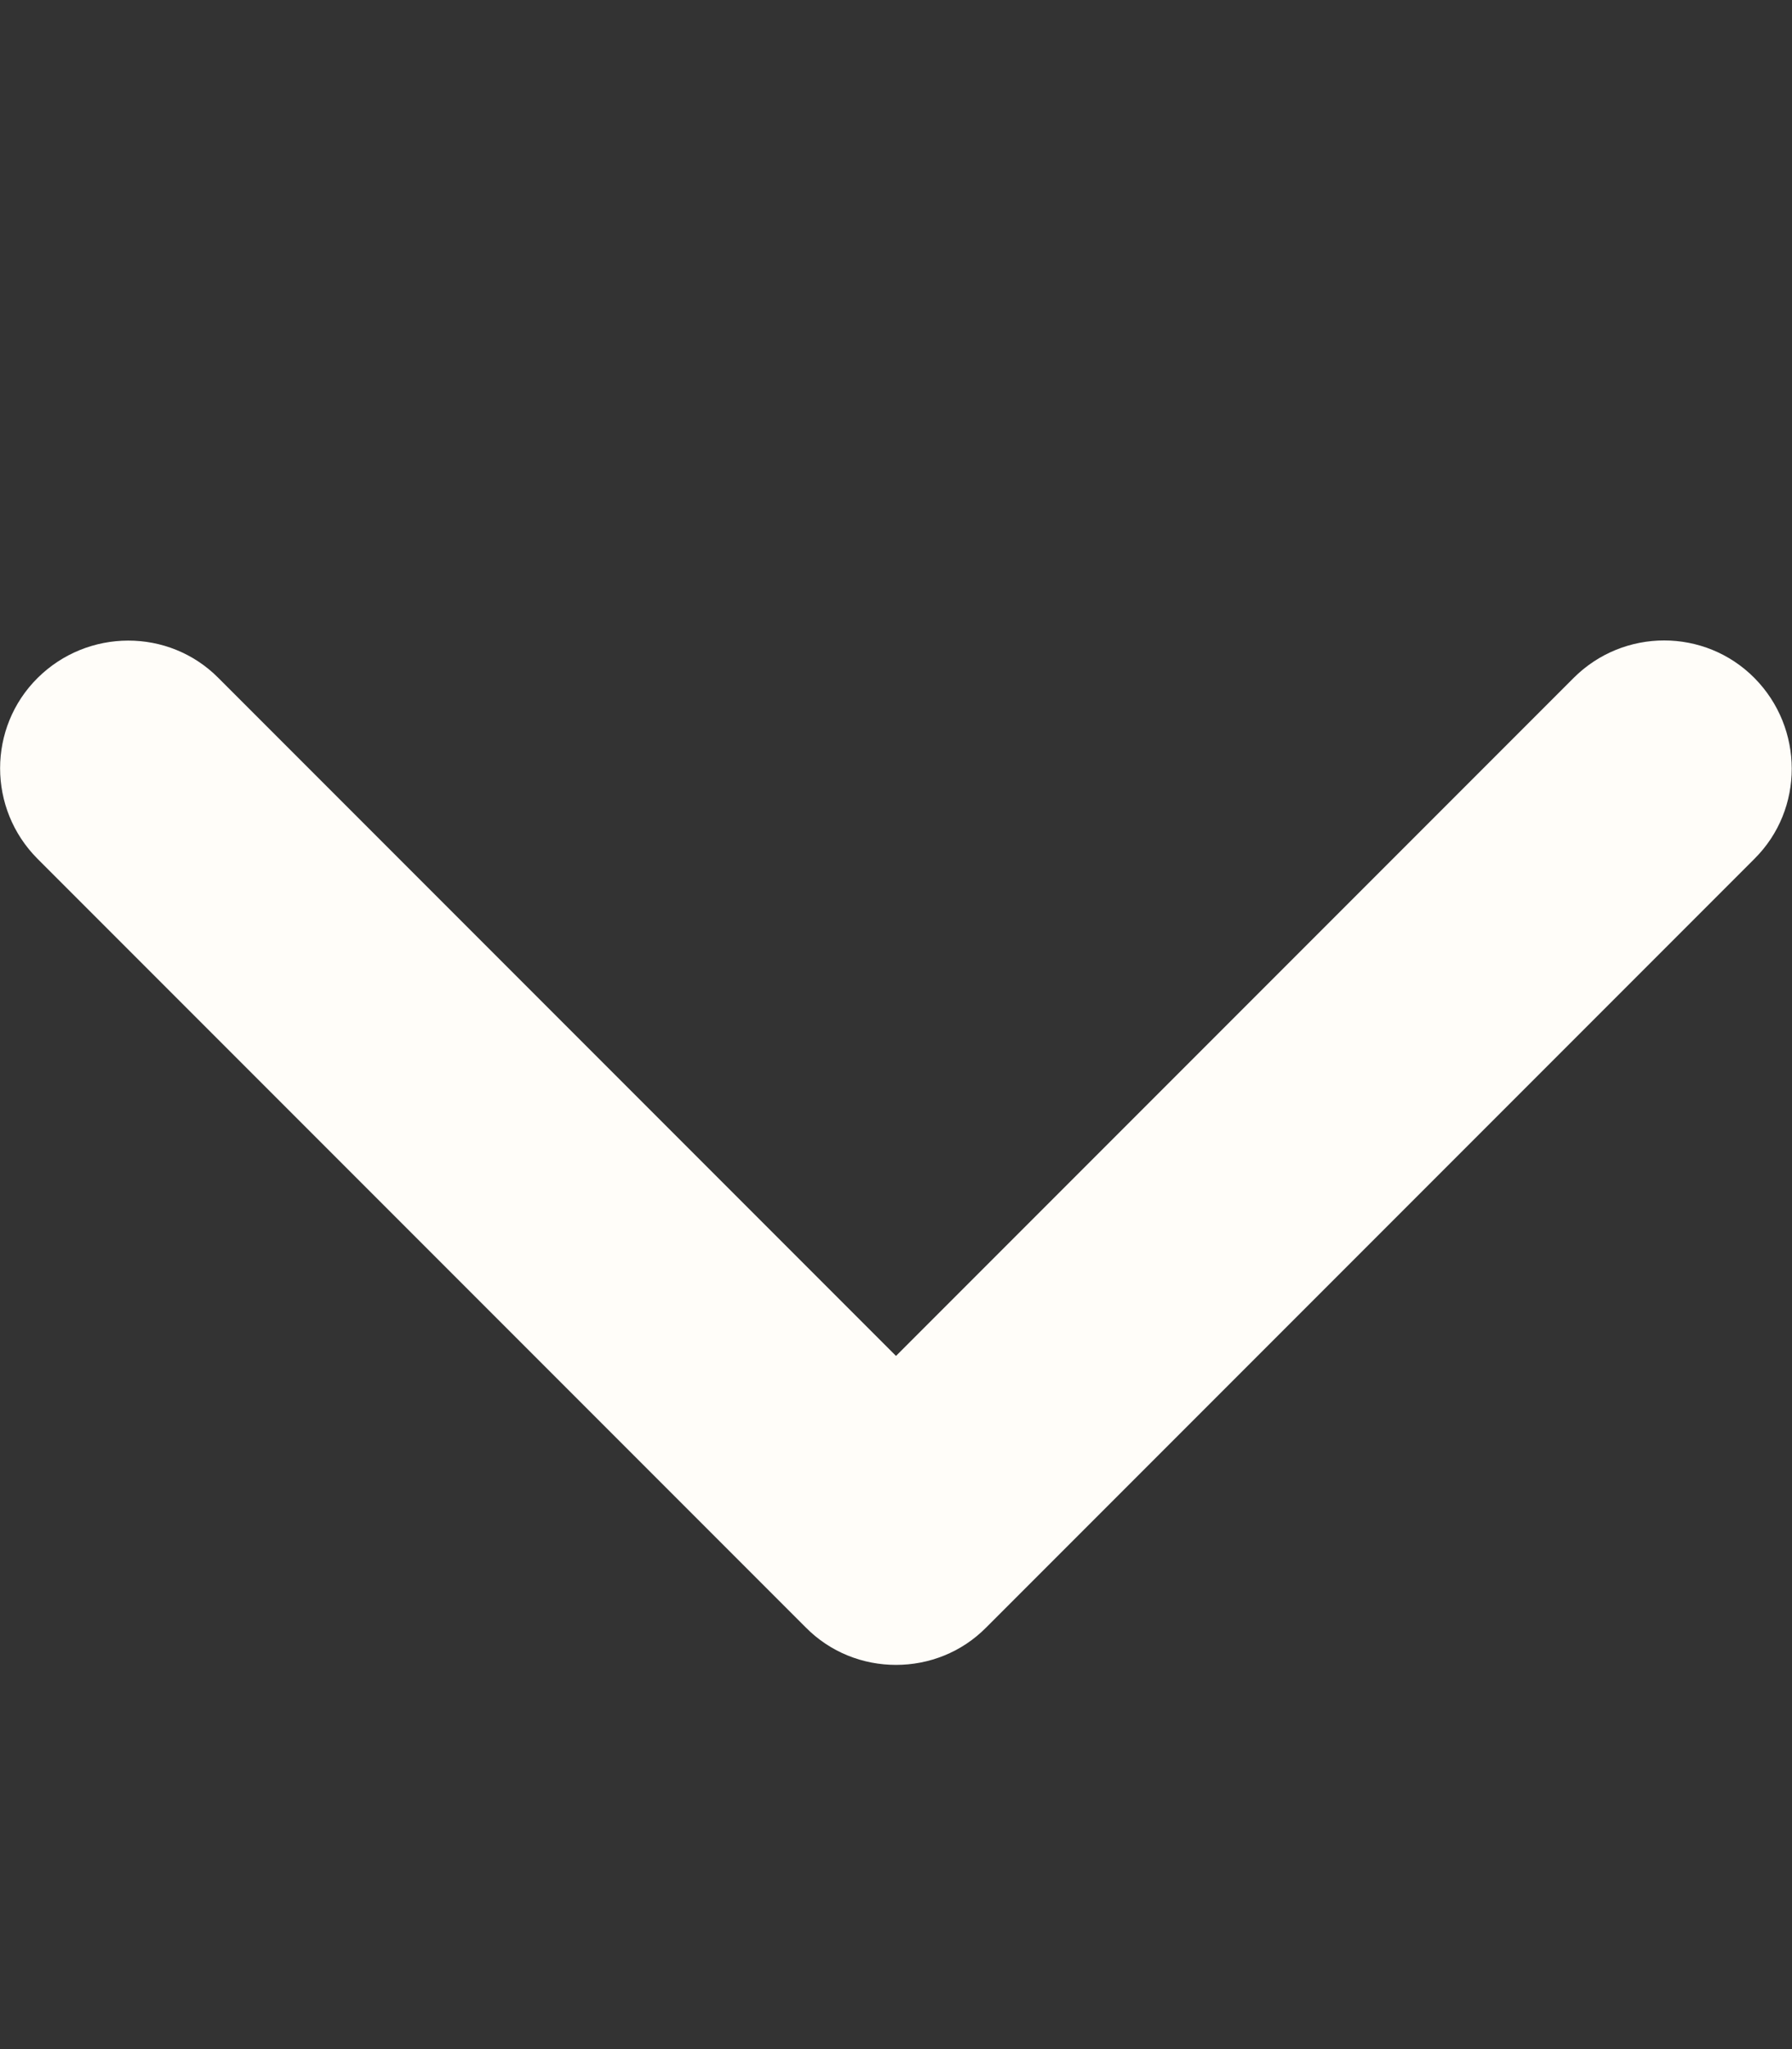 <?xml version="1.0" encoding="utf-8"?>
<!-- Generator: Adobe Illustrator 26.0.2, SVG Export Plug-In . SVG Version: 6.00 Build 0)  -->
<svg version="1.2" baseProfile="tiny" id="Layer_1" focusable="false"
	 xmlns="http://www.w3.org/2000/svg" xmlns:xlink="http://www.w3.org/1999/xlink" x="0px" y="0px" viewBox="0 0 448 512"
	 overflow="visible" xml:space="preserve">
<rect x="0" y="0" width="448" height="512" fill="#333333" stroke="none"/>
<path fill="#FFFDF9" d="M224,416c-8.2,0-16.4-3.1-22.6-9.4l-192-192c-12.5-12.5-12.5-32.8,0-45.2s32.8-12.5,45.2,0L224,338.8
	l169.4-169.4c12.5-12.5,32.8-12.5,45.2,0s12.5,32.8,0,45.2l-192,192C240.4,412.9,232.2,416,224,416z"/>
</svg>
